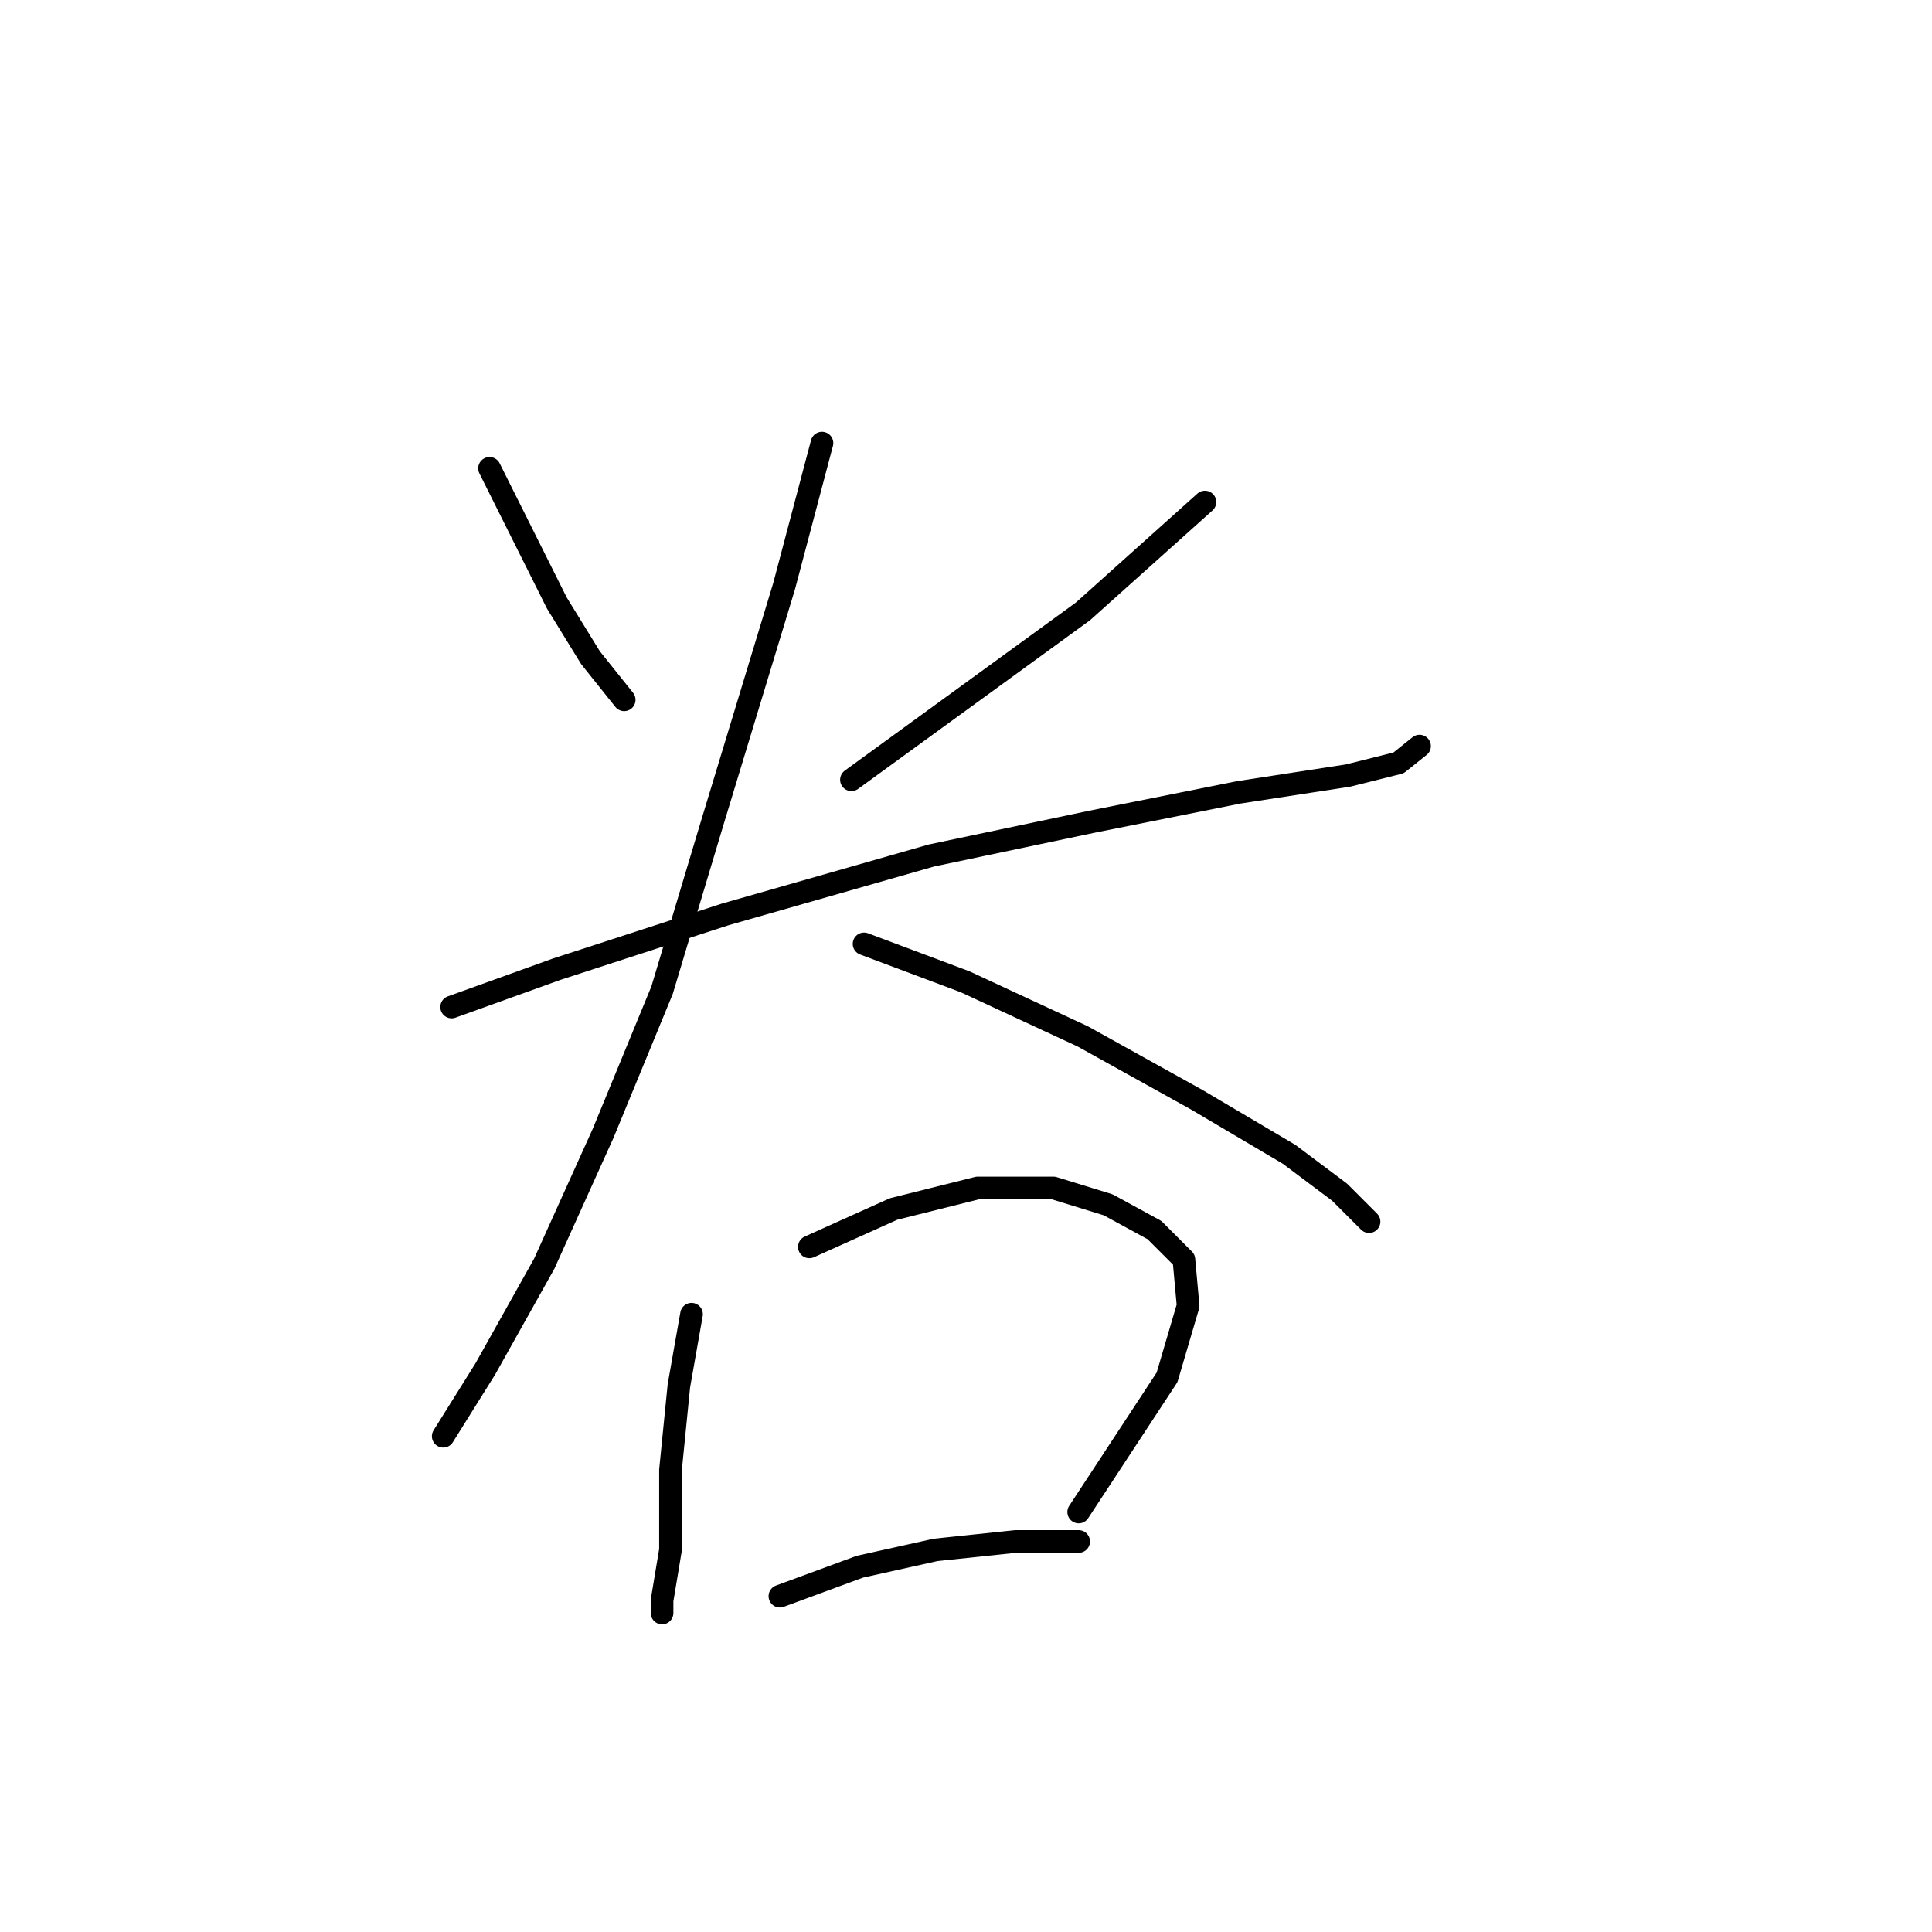 <?xml version="1.0" standalone="no"?>
    <svg width="256" height="256" xmlns="http://www.w3.org/2000/svg" version="1.1">
    <polyline stroke="black" stroke-width="3" stroke-linecap="round" fill="transparent" stroke-linejoin="round" points="64.864 62.059 69.325 70.981 73.786 79.903 78.247 87.152 82.708 92.729 82.708 92.729 " />
        <polyline stroke="black" stroke-width="3" stroke-linecap="round" fill="transparent" stroke-linejoin="round" points="159.66 66.52 143.489 81.018 112.82 103.323 112.82 103.323 " />
        <polyline stroke="black" stroke-width="3" stroke-linecap="round" fill="transparent" stroke-linejoin="round" points="59.846 133.435 73.786 128.416 96.091 121.167 123.414 113.36 144.604 108.9 164.121 104.996 178.619 102.766 185.31 101.093 188.098 98.862 188.098 98.862 " />
        <polyline stroke="black" stroke-width="3" stroke-linecap="round" fill="transparent" stroke-linejoin="round" points="108.916 58.714 103.898 77.673 94.418 108.9 87.727 131.204 79.92 150.163 72.113 167.45 64.307 181.39 58.73 190.312 58.73 190.312 " />
        <polyline stroke="black" stroke-width="3" stroke-linecap="round" fill="transparent" stroke-linejoin="round" points="114.492 125.071 127.875 130.089 143.489 137.338 158.544 145.702 170.812 152.952 177.504 157.97 181.407 161.873 181.407 161.873 " />
        <polyline stroke="black" stroke-width="3" stroke-linecap="round" fill="transparent" stroke-linejoin="round" points="91.63 174.141 89.957 183.621 88.842 194.773 88.842 205.368 87.727 212.059 87.727 213.732 87.727 213.732 " />
        <polyline stroke="black" stroke-width="3" stroke-linecap="round" fill="transparent" stroke-linejoin="round" points="107.243 165.219 118.396 160.201 129.548 157.412 139.585 157.412 146.834 159.643 152.968 162.989 156.872 166.892 157.429 173.026 154.641 182.505 142.931 200.349 142.931 200.349 " />
        <polyline stroke="black" stroke-width="3" stroke-linecap="round" fill="transparent" stroke-linejoin="round" points="103.34 211.502 113.935 207.598 123.972 205.368 134.567 204.253 142.931 204.253 142.931 204.253 " />
        </svg>